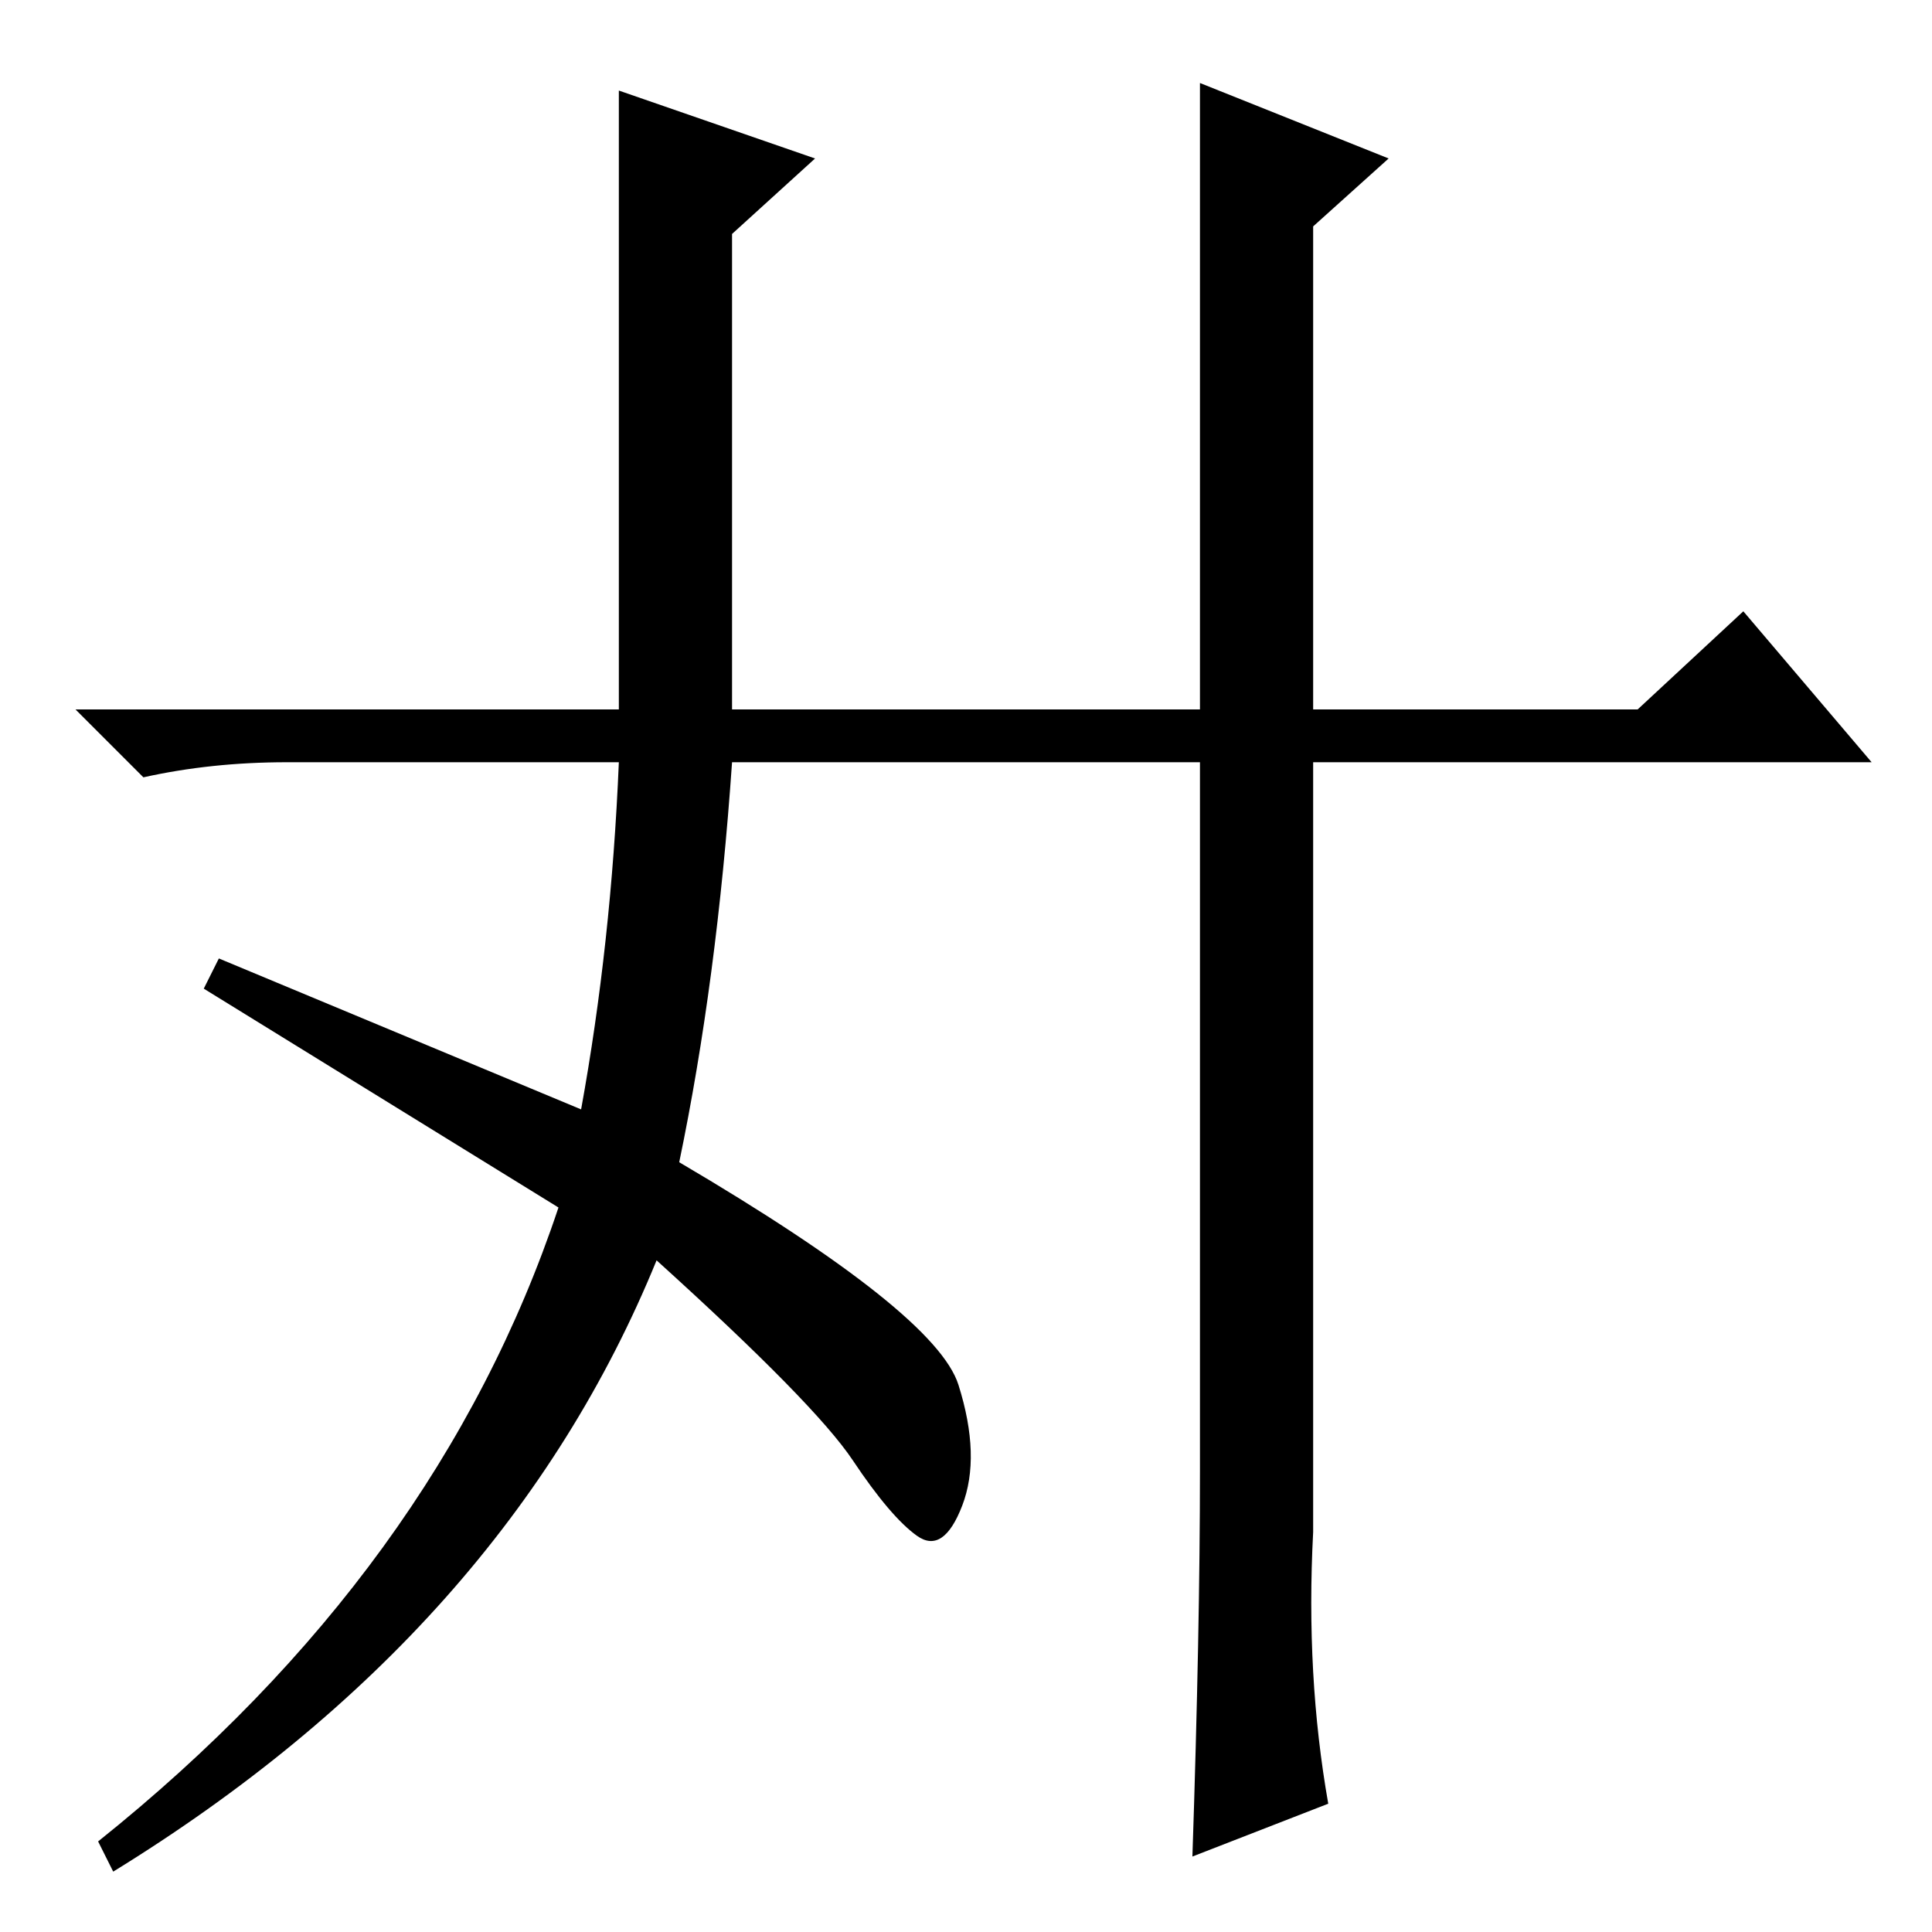 <?xml version="1.0" standalone="no"?>
<!DOCTYPE svg PUBLIC "-//W3C//DTD SVG 1.1//EN" "http://www.w3.org/Graphics/SVG/1.1/DTD/svg11.dtd" >
<svg xmlns="http://www.w3.org/2000/svg" xmlns:xlink="http://www.w3.org/1999/xlink" version="1.1" viewBox="0 -36 256 256">
  <g transform="matrix(1 0 0 -1 0 220)">
   <path fill="currentColor"
d="M184 235l-10 -9v-64h43l14 13l17 -20h-74v-102q-1 -19 2 -36l-18 -7q1 30 1 51v94h-62q-2 -29 -7 -53q34 -20 37 -29.5t0.5 -16t-6 -4t-8.5 10t-26 26.5q-20 -49 -72 -81l-2 4q45 36 61 84l-47 29l2 4l48 -20q4 22 5 46h-44q-10 0 -19 -2l-9 9h72v82l26 -9l-11 -10v-63
h62v83z" />
  </g>

</svg>
